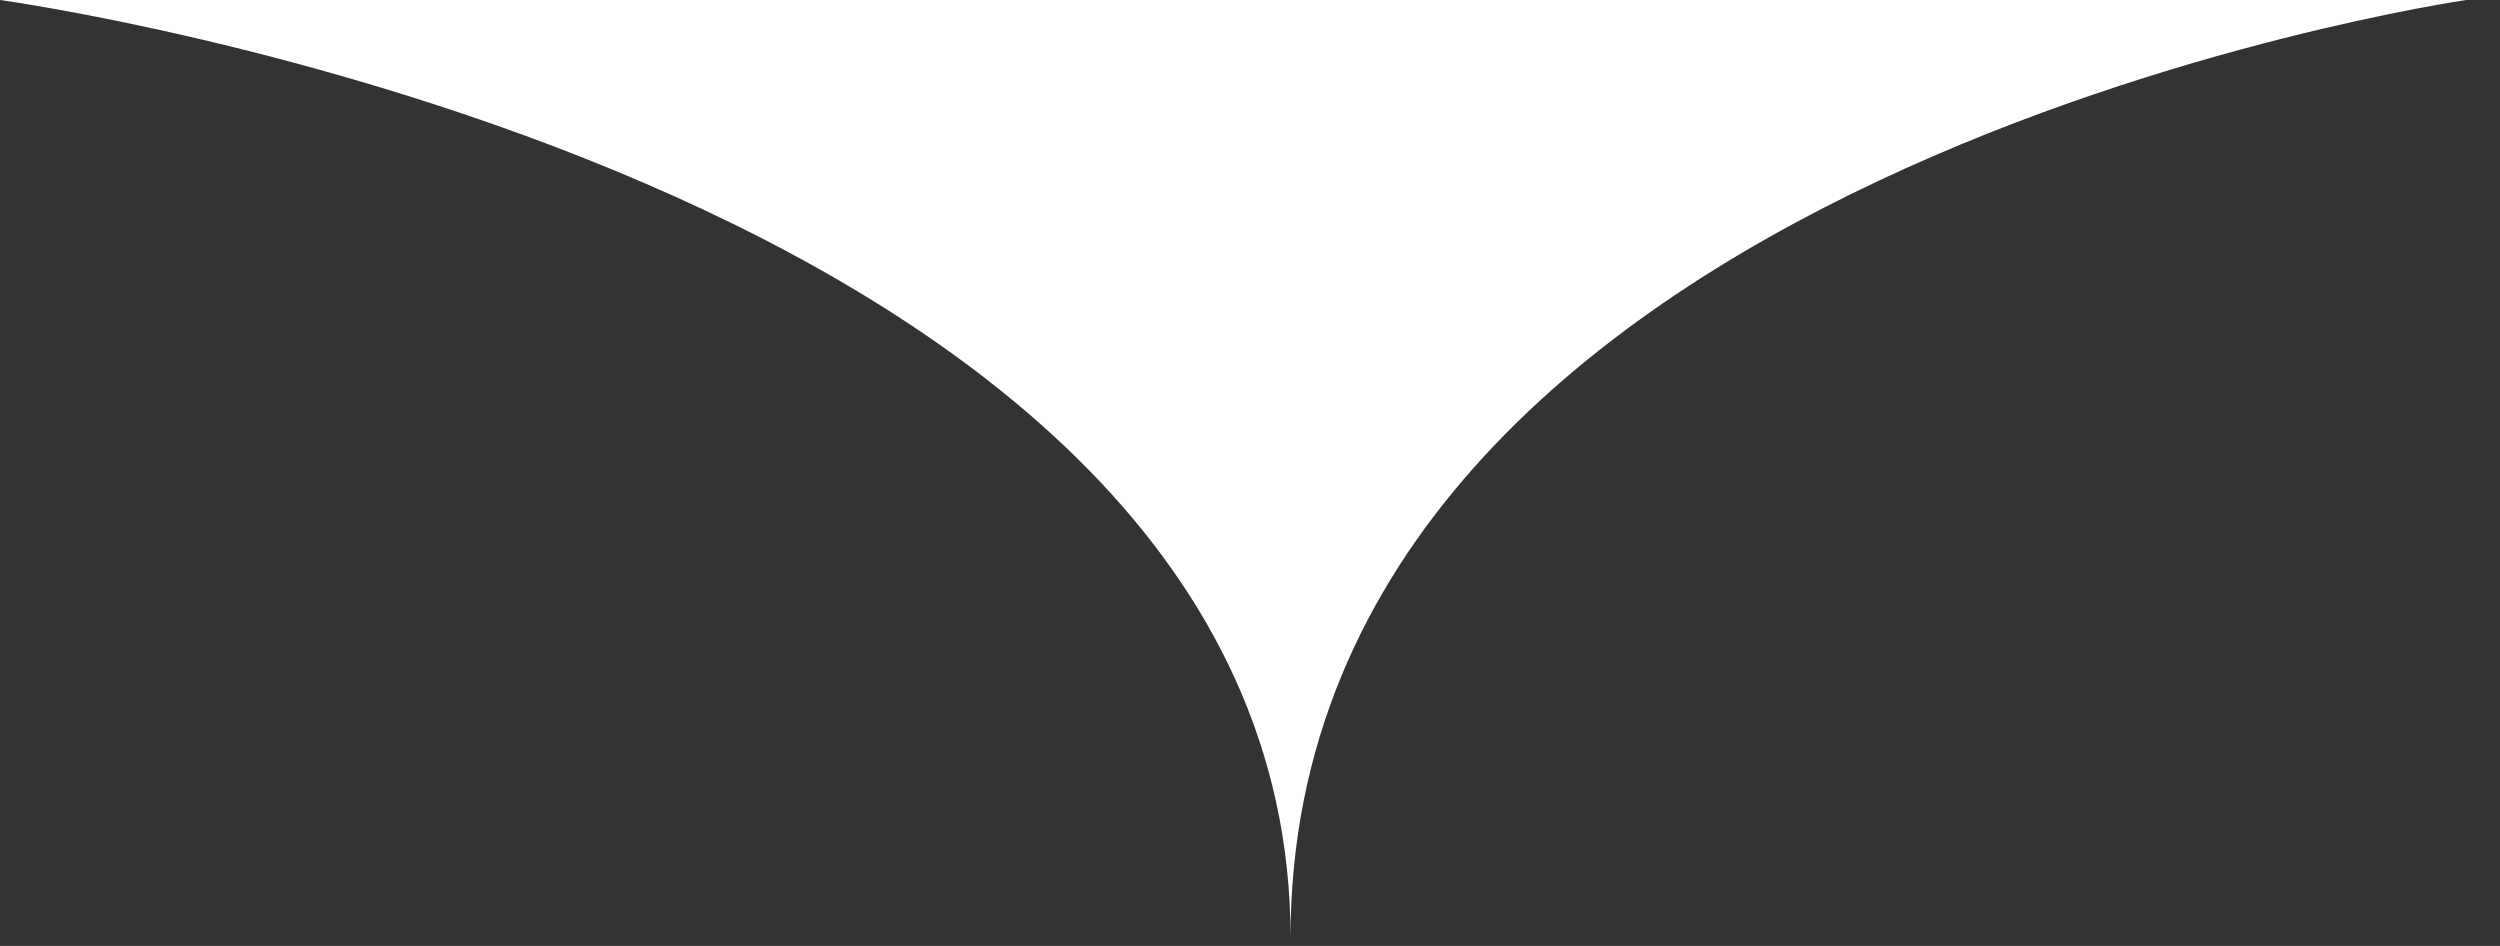 <svg width="74" height="28" viewBox="0 0 74 28" fill="none" xmlns="http://www.w3.org/2000/svg">
<rect x="0" y="0" width="74" height="28" fill="#333333" stroke="none"/>
<path d="M73 0H0C0 0 38.2 5.229 38.2 27.752C38.2 5.027 73 0 73 0Z" fill="white"/>
</svg>
